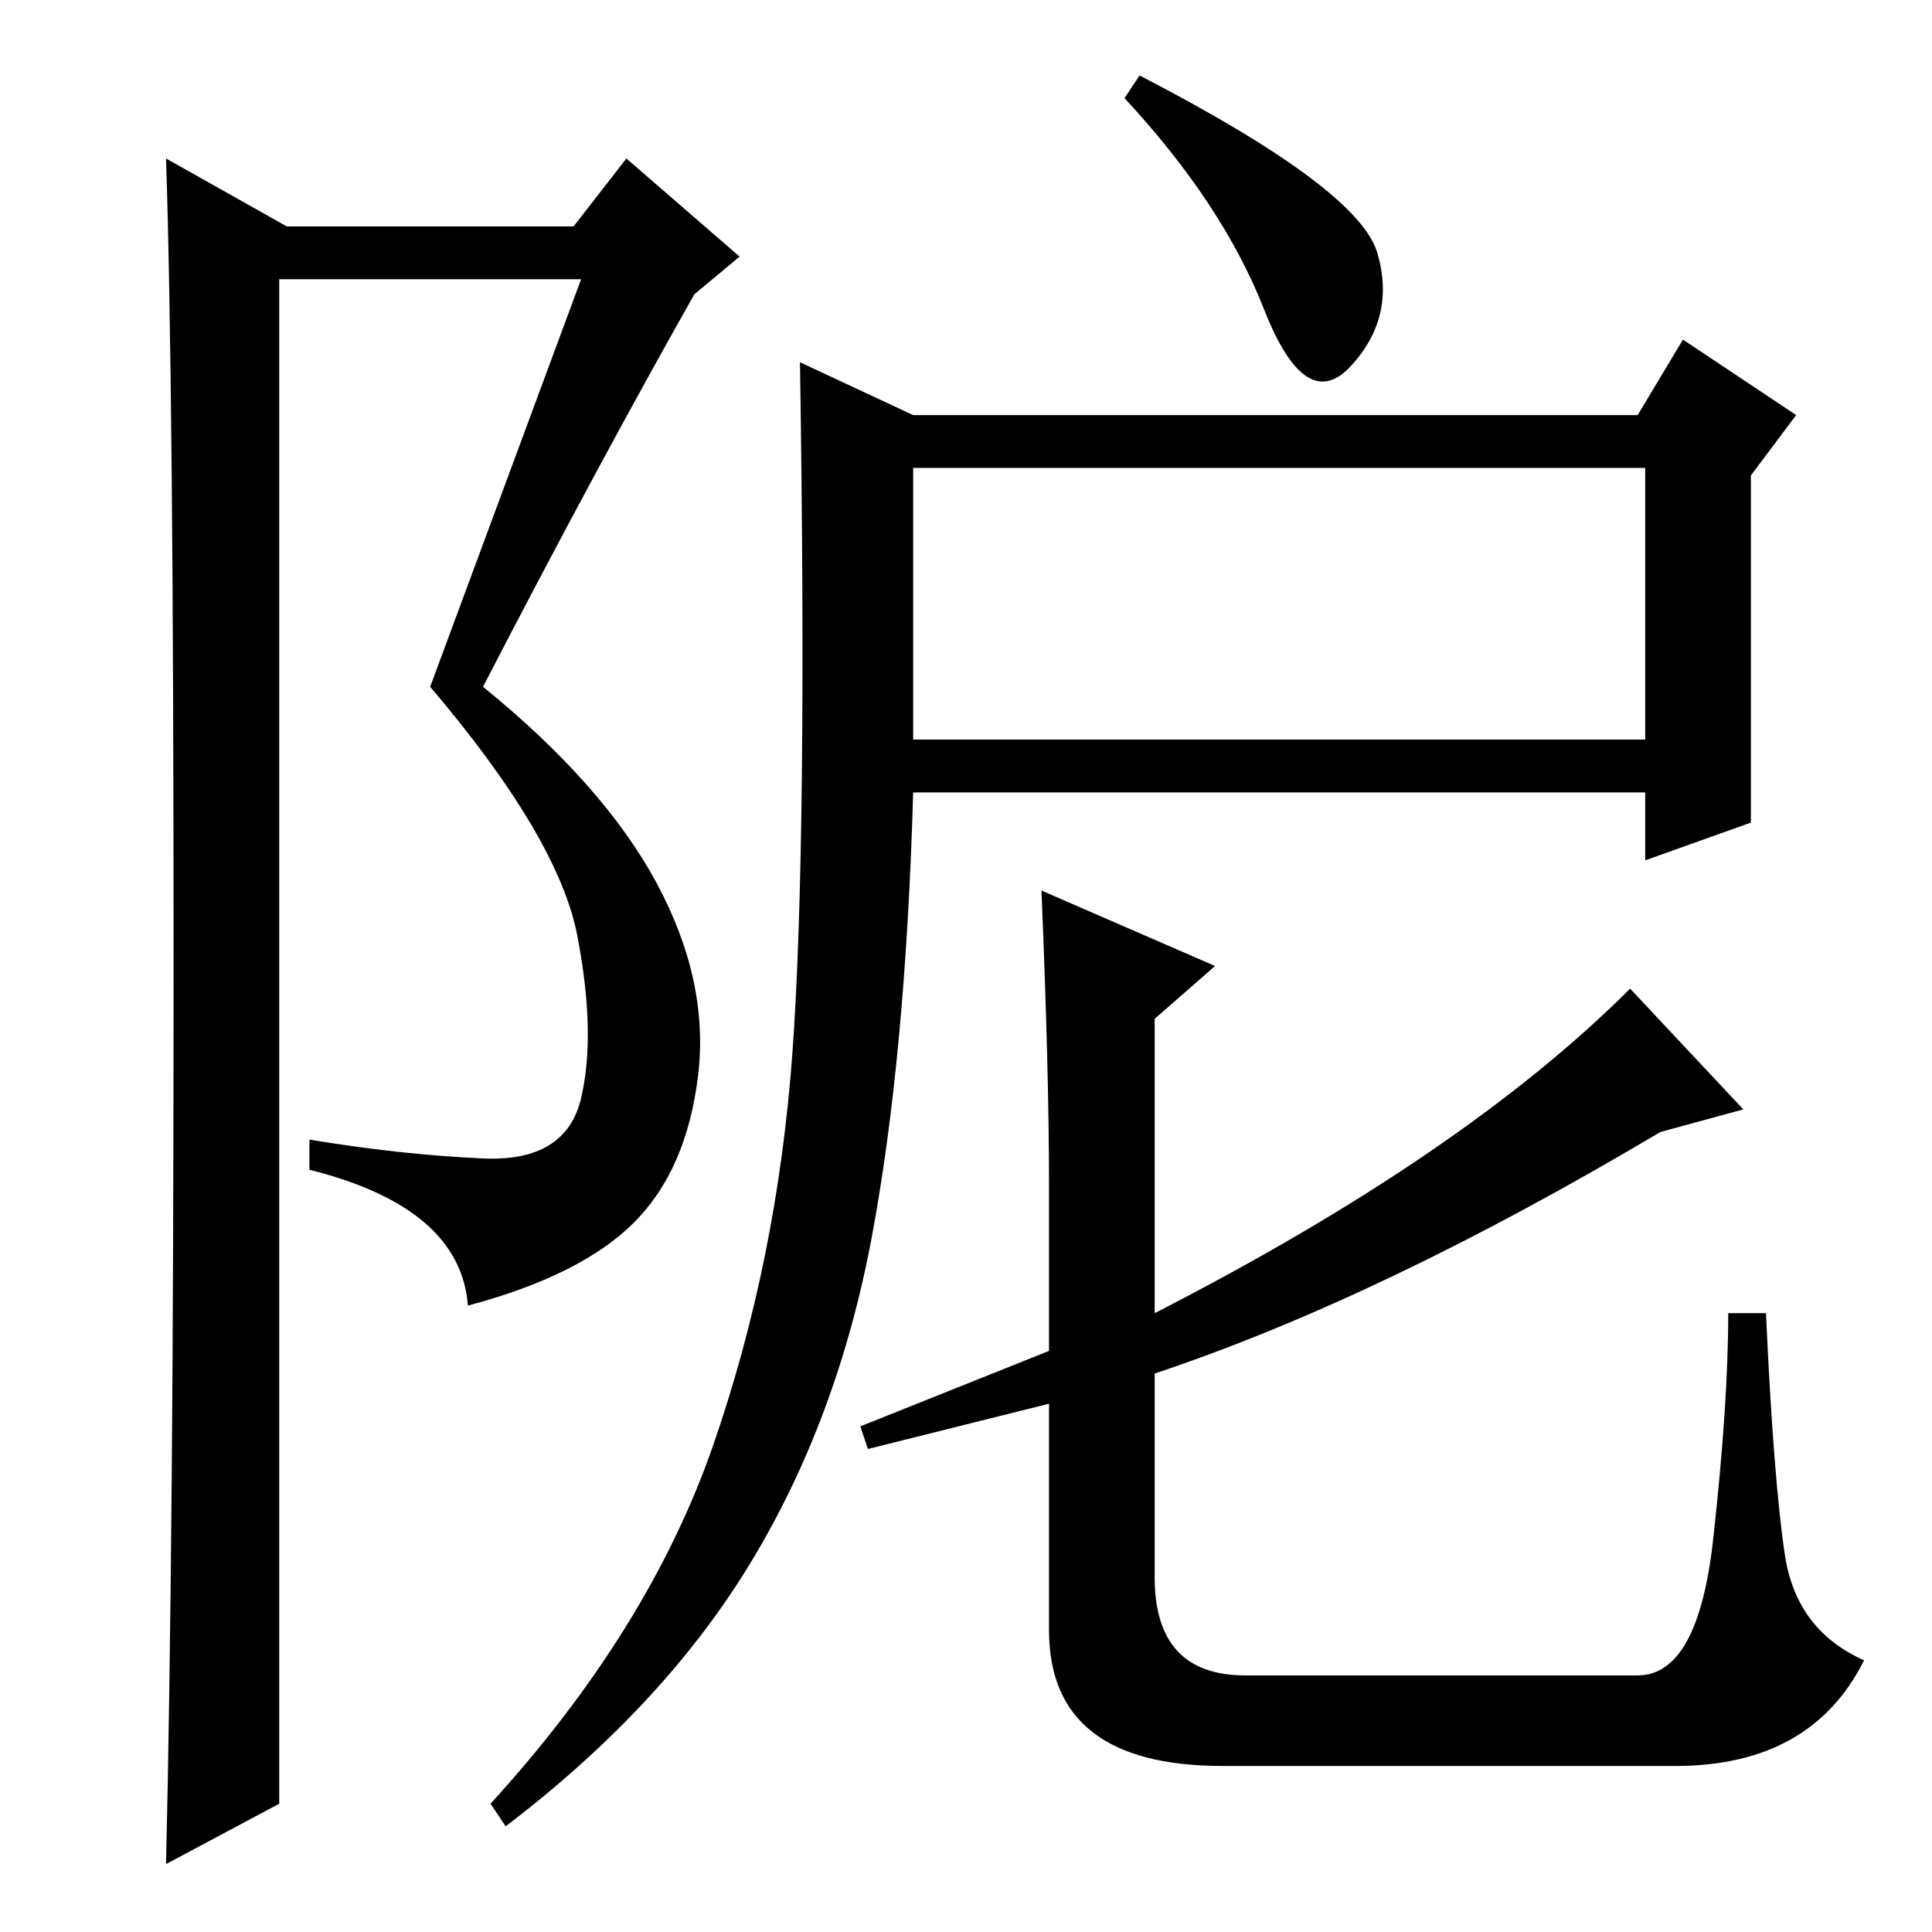 <?xml version="1.0" standalone="no"?>
<!DOCTYPE svg PUBLIC "-//W3C//DTD SVG 1.1//EN" "http://www.w3.org/Graphics/SVG/1.1/DTD/svg11.dtd" >
<svg xmlns="http://www.w3.org/2000/svg" xmlns:xlink="http://www.w3.org/1999/xlink" version="1.1" viewBox="0 -36 256 256">
  <g transform="matrix(1 0 0 -1 0 220)">
   <path fill="currentColor"
d="M121 201h96l6 10l15 -10l-6 -8v-46l-14 -5v9h-97q-1 -35 -5.5 -59t-16 -43t-32.5 -35l-2 3q21 23 29.5 47.5t10.5 52t1 91.5zM121 194v-36h97v36h-97zM138 138l23 -10l-8 -7v-39q41 21 63 43l15 -16l-11 -3q-37 -22 -67 -32v-27q0 -13 12 -13h52q8 0 10 18t2 30h5
q1 -22 2.5 -32t10.5 -14q-7 -14 -25 -14h-60q-23 0 -23 18v30l-24 -6l-1 3l25 10v22q0 15 -1 39zM151 246q29 -15 31.5 -23.5t-3.5 -15t-11.5 7.5t-18.5 28zM22 9q1 42 1 119t-1 107l16 -9h38l7 9l15 -13l-6 -5q-13 -23 -28 -52q16 -13 23 -26t5.5 -25.5t-8.5 -19.5t-22 -11
q-1 13 -21 18v4q12 -2 23 -2.5t13 8t-0.5 21.5t-19.5 33l20 54h-40v-202z" />
  </g>

</svg>
